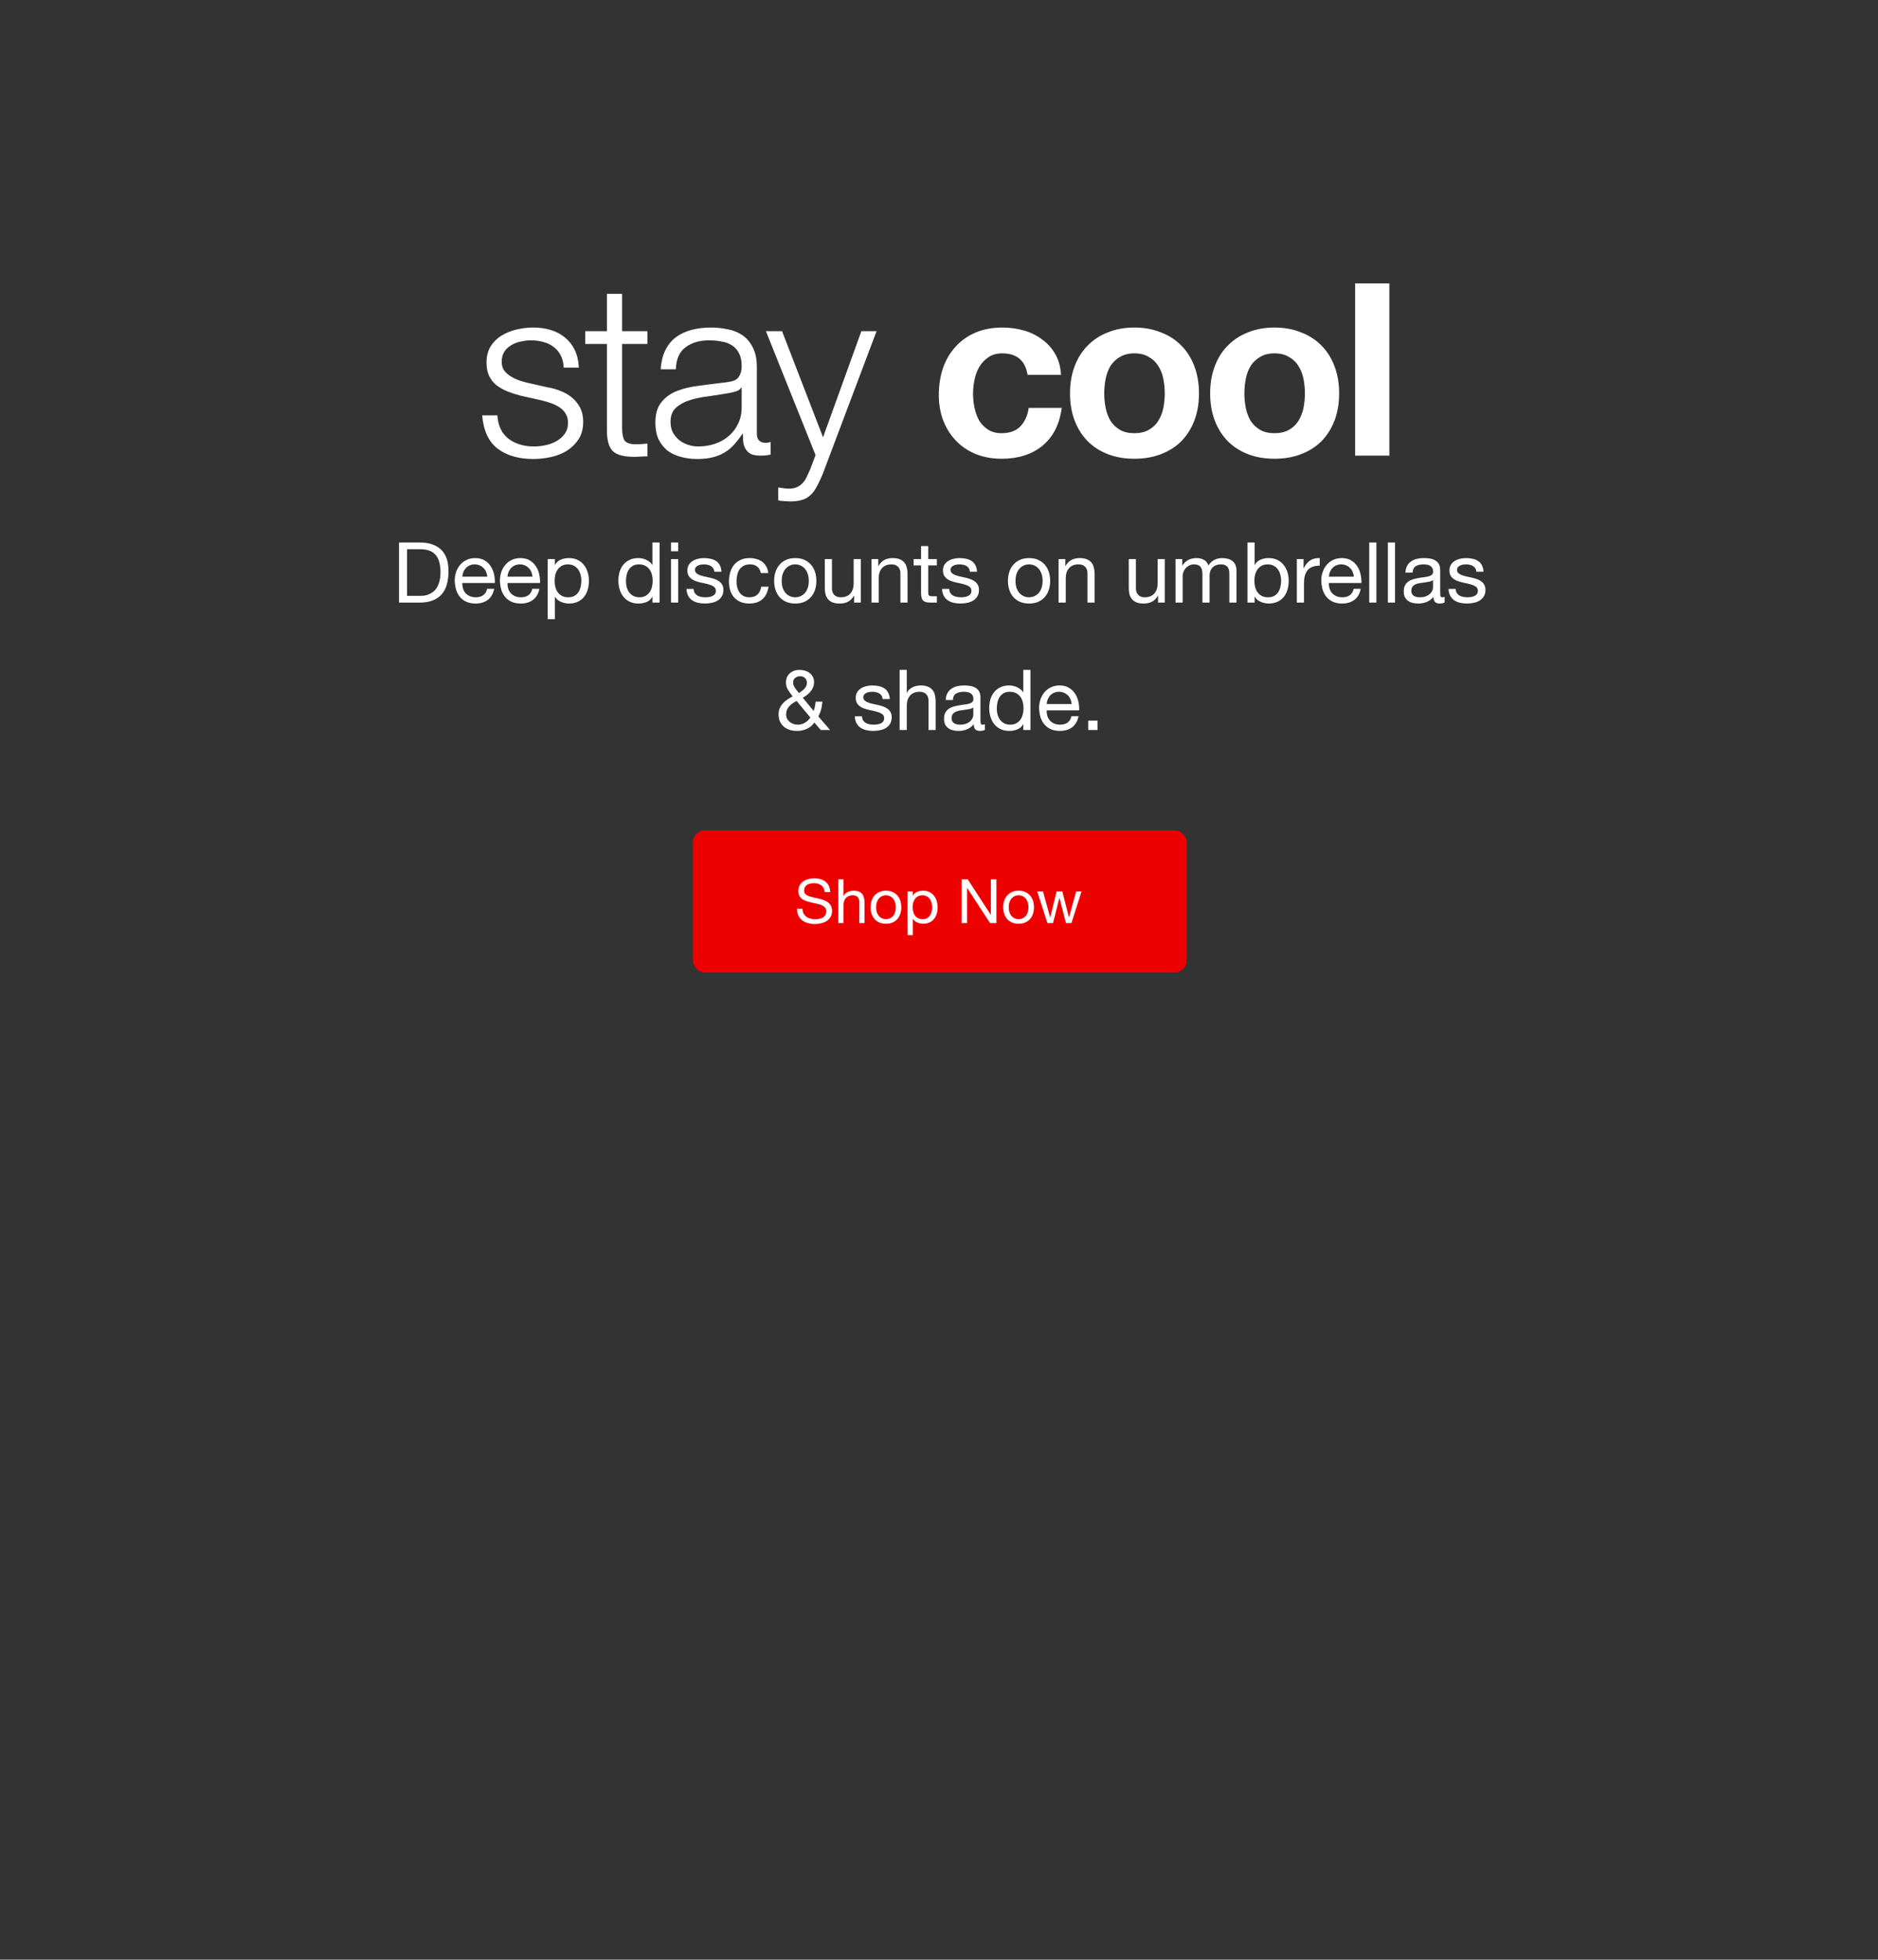 <svg width="767" height="800" viewBox="0 0 767 800" fill="none" xmlns="http://www.w3.org/2000/svg">
<rect x="0" y="0" width="767" height="800" fill="#333333" stroke="none"/>
<path d="M230.208 150.062C230.142 148.159 229.749 146.518 229.027 145.139C228.305 143.695 227.32 142.514 226.073 141.595C224.891 140.676 223.513 140.019 221.937 139.625C220.362 139.166 218.688 138.936 216.916 138.936C215.538 138.936 214.126 139.1 212.682 139.429C211.304 139.691 210.024 140.183 208.842 140.905C207.661 141.562 206.709 142.448 205.987 143.564C205.265 144.68 204.904 146.058 204.904 147.699C204.904 149.078 205.232 150.259 205.889 151.244C206.611 152.163 207.497 152.95 208.547 153.607C209.597 154.263 210.746 154.821 211.993 155.281C213.24 155.674 214.389 156.003 215.439 156.265L223.71 158.136C225.482 158.398 227.221 158.891 228.928 159.613C230.7 160.269 232.243 161.155 233.556 162.271C234.934 163.387 236.05 164.765 236.903 166.406C237.757 168.047 238.183 169.984 238.183 172.216C238.183 174.973 237.56 177.336 236.313 179.305C235.065 181.208 233.457 182.784 231.488 184.031C229.584 185.212 227.418 186.066 224.99 186.591C222.561 187.116 220.165 187.378 217.802 187.378C211.829 187.378 206.972 185.967 203.23 183.145C199.554 180.322 197.454 175.793 196.929 169.557H203.132C203.394 173.758 204.904 176.942 207.661 179.108C210.483 181.208 213.962 182.259 218.098 182.259C219.607 182.259 221.15 182.094 222.725 181.766C224.366 181.438 225.876 180.88 227.254 180.092C228.633 179.305 229.749 178.32 230.602 177.139C231.521 175.891 231.98 174.382 231.98 172.609C231.98 171.1 231.652 169.853 230.996 168.868C230.405 167.818 229.584 166.964 228.534 166.308C227.484 165.586 226.27 164.995 224.891 164.536C223.578 164.076 222.233 163.682 220.854 163.354L212.879 161.582C210.844 161.057 208.974 160.466 207.267 159.81C205.56 159.088 204.051 158.234 202.738 157.25C201.491 156.199 200.506 154.952 199.784 153.508C199.062 151.999 198.701 150.161 198.701 147.995C198.701 145.435 199.259 143.236 200.375 141.398C201.556 139.56 203.066 138.083 204.904 136.967C206.742 135.851 208.777 135.031 211.008 134.506C213.306 133.98 215.57 133.718 217.802 133.718C220.362 133.718 222.725 134.046 224.891 134.702C227.123 135.359 229.059 136.376 230.7 137.755C232.407 139.133 233.753 140.84 234.737 142.875C235.722 144.909 236.28 147.305 236.411 150.062H230.208ZM254.079 135.195H264.417V140.413H254.079V174.677C254.079 176.712 254.342 178.32 254.867 179.502C255.458 180.618 256.869 181.241 259.101 181.372C260.873 181.372 262.645 181.274 264.417 181.077V186.295C263.499 186.295 262.58 186.328 261.661 186.394C260.742 186.459 259.823 186.492 258.904 186.492C254.768 186.492 251.88 185.705 250.239 184.129C248.598 182.488 247.811 179.502 247.876 175.169V140.413H239.015V135.195H247.876V119.933H254.079V135.195ZM269.823 150.751C270.02 147.798 270.643 145.238 271.694 143.072C272.744 140.905 274.155 139.133 275.927 137.755C277.765 136.376 279.898 135.359 282.327 134.702C284.756 134.046 287.447 133.718 290.401 133.718C292.633 133.718 294.864 133.948 297.096 134.407C299.328 134.801 301.33 135.589 303.102 136.77C304.874 137.952 306.319 139.625 307.434 141.792C308.55 143.892 309.108 146.649 309.108 150.062V177.04C309.108 179.534 310.323 180.782 312.751 180.782C313.473 180.782 314.13 180.65 314.72 180.388V185.606C313.998 185.737 313.342 185.836 312.751 185.902C312.226 185.967 311.537 186 310.684 186C309.108 186 307.828 185.803 306.844 185.409C305.925 184.95 305.203 184.326 304.678 183.539C304.152 182.751 303.791 181.832 303.594 180.782C303.463 179.666 303.398 178.451 303.398 177.139H303.201C302.085 178.78 300.936 180.257 299.755 181.569C298.639 182.816 297.359 183.867 295.915 184.72C294.536 185.573 292.928 186.23 291.09 186.689C289.318 187.149 287.185 187.378 284.69 187.378C282.327 187.378 280.095 187.083 277.995 186.492C275.96 185.967 274.155 185.114 272.58 183.932C271.07 182.685 269.856 181.143 268.937 179.305C268.083 177.401 267.657 175.169 267.657 172.609C267.657 169.065 268.444 166.308 270.02 164.339C271.595 162.304 273.663 160.761 276.223 159.711C278.848 158.661 281.769 157.939 284.986 157.545C288.268 157.086 291.582 156.659 294.93 156.265C296.243 156.134 297.392 155.97 298.376 155.773C299.361 155.576 300.181 155.248 300.838 154.788C301.494 154.263 301.986 153.574 302.315 152.721C302.708 151.867 302.905 150.751 302.905 149.373C302.905 147.272 302.544 145.566 301.822 144.253C301.166 142.875 300.214 141.792 298.967 141.004C297.785 140.216 296.374 139.691 294.733 139.429C293.158 139.1 291.451 138.936 289.613 138.936C285.675 138.936 282.458 139.888 279.964 141.792C277.47 143.629 276.157 146.616 276.026 150.751H269.823ZM302.905 158.234H302.708C302.315 158.956 301.56 159.481 300.444 159.81C299.328 160.138 298.343 160.368 297.49 160.499C294.864 160.958 292.14 161.385 289.318 161.779C286.561 162.107 284.034 162.632 281.736 163.354C279.439 164.076 277.535 165.127 276.026 166.505C274.582 167.818 273.86 169.721 273.86 172.216C273.86 173.791 274.155 175.202 274.746 176.449C275.402 177.631 276.255 178.681 277.306 179.6C278.356 180.453 279.57 181.11 280.949 181.569C282.327 182.029 283.738 182.259 285.182 182.259C287.546 182.259 289.81 181.898 291.976 181.175C294.142 180.453 296.013 179.403 297.588 178.025C299.229 176.646 300.509 174.973 301.428 173.003C302.413 171.034 302.905 168.802 302.905 166.308V158.234ZM312.806 135.195H319.403L336.141 178.517L351.796 135.195H357.999L335.944 193.68C335.025 195.846 334.172 197.618 333.384 198.997C332.596 200.441 331.71 201.557 330.726 202.344C329.807 203.198 328.691 203.788 327.378 204.117C326.131 204.51 324.523 204.707 322.553 204.707C321.306 204.642 320.322 204.576 319.6 204.51C318.943 204.51 318.352 204.412 317.827 204.215V198.997C318.549 199.128 319.239 199.226 319.895 199.292C320.617 199.423 321.339 199.489 322.061 199.489C323.44 199.489 324.555 199.292 325.409 198.898C326.328 198.504 327.115 197.946 327.772 197.224C328.428 196.568 328.986 195.748 329.446 194.763C329.905 193.778 330.397 192.695 330.922 191.514L333.089 185.803L312.806 135.195ZM419.656 153.016C418.737 147.174 415.29 144.253 409.317 144.253C407.085 144.253 405.215 144.778 403.705 145.828C402.195 146.813 400.948 148.126 399.964 149.767C399.045 151.342 398.388 153.114 397.994 155.084C397.601 156.987 397.404 158.891 397.404 160.794C397.404 162.632 397.601 164.503 397.994 166.406C398.388 168.31 399.012 170.05 399.865 171.625C400.784 173.135 401.998 174.382 403.508 175.366C405.018 176.351 406.856 176.843 409.022 176.843C412.37 176.843 414.929 175.924 416.702 174.086C418.54 172.183 419.688 169.656 420.148 166.505H433.637C432.718 173.266 430.092 178.419 425.76 181.963C421.428 185.508 415.881 187.28 409.12 187.28C405.313 187.28 401.801 186.656 398.585 185.409C395.434 184.096 392.743 182.291 390.511 179.994C388.28 177.697 386.54 174.973 385.293 171.822C384.046 168.605 383.422 165.094 383.422 161.287C383.422 157.348 383.98 153.705 385.096 150.358C386.278 146.944 387.984 144.023 390.216 141.595C392.448 139.1 395.172 137.164 398.388 135.785C401.605 134.407 405.28 133.718 409.416 133.718C412.435 133.718 415.323 134.112 418.08 134.899C420.903 135.687 423.397 136.901 425.563 138.542C427.795 140.118 429.6 142.12 430.978 144.548C432.357 146.911 433.145 149.734 433.341 153.016H419.656ZM450.987 160.597C450.987 162.632 451.184 164.634 451.578 166.603C451.972 168.507 452.628 170.246 453.547 171.822C454.532 173.332 455.812 174.546 457.387 175.465C458.963 176.384 460.932 176.843 463.295 176.843C465.658 176.843 467.627 176.384 469.202 175.465C470.843 174.546 472.123 173.332 473.042 171.822C474.027 170.246 474.716 168.507 475.11 166.603C475.504 164.634 475.701 162.632 475.701 160.597C475.701 158.563 475.504 156.561 475.11 154.591C474.716 152.622 474.027 150.883 473.042 149.373C472.123 147.863 470.843 146.649 469.202 145.73C467.627 144.745 465.658 144.253 463.295 144.253C460.932 144.253 458.963 144.745 457.387 145.73C455.812 146.649 454.532 147.863 453.547 149.373C452.628 150.883 451.972 152.622 451.578 154.591C451.184 156.561 450.987 158.563 450.987 160.597ZM437.006 160.597C437.006 156.528 437.63 152.852 438.877 149.57C440.124 146.222 441.896 143.4 444.194 141.102C446.491 138.739 449.248 136.934 452.464 135.687C455.681 134.374 459.291 133.718 463.295 133.718C467.299 133.718 470.909 134.374 474.125 135.687C477.407 136.934 480.197 138.739 482.494 141.102C484.792 143.4 486.564 146.222 487.811 149.57C489.058 152.852 489.682 156.528 489.682 160.597C489.682 164.667 489.058 168.343 487.811 171.625C486.564 174.907 484.792 177.729 482.494 180.092C480.197 182.39 477.407 184.162 474.125 185.409C470.909 186.656 467.299 187.28 463.295 187.28C459.291 187.28 455.681 186.656 452.464 185.409C449.248 184.162 446.491 182.39 444.194 180.092C441.896 177.729 440.124 174.907 438.877 171.625C437.63 168.343 437.006 164.667 437.006 160.597ZM508.225 160.597C508.225 162.632 508.422 164.634 508.816 166.603C509.209 168.507 509.866 170.246 510.785 171.822C511.769 173.332 513.049 174.546 514.625 175.465C516.2 176.384 518.169 176.843 520.532 176.843C522.895 176.843 524.864 176.384 526.44 175.465C528.081 174.546 529.361 173.332 530.28 171.822C531.264 170.246 531.954 168.507 532.347 166.603C532.741 164.634 532.938 162.632 532.938 160.597C532.938 158.563 532.741 156.561 532.347 154.591C531.954 152.622 531.264 150.883 530.28 149.373C529.361 147.863 528.081 146.649 526.44 145.73C524.864 144.745 522.895 144.253 520.532 144.253C518.169 144.253 516.2 144.745 514.625 145.73C513.049 146.649 511.769 147.863 510.785 149.373C509.866 150.883 509.209 152.622 508.816 154.591C508.422 156.561 508.225 158.563 508.225 160.597ZM494.243 160.597C494.243 156.528 494.867 152.852 496.114 149.57C497.361 146.222 499.134 143.4 501.431 141.102C503.728 138.739 506.485 136.934 509.702 135.687C512.918 134.374 516.528 133.718 520.532 133.718C524.536 133.718 528.146 134.374 531.363 135.687C534.645 136.934 537.434 138.739 539.732 141.102C542.029 143.4 543.802 146.222 545.049 149.57C546.296 152.852 546.919 156.528 546.919 160.597C546.919 164.667 546.296 168.343 545.049 171.625C543.802 174.907 542.029 177.729 539.732 180.092C537.434 182.39 534.645 184.162 531.363 185.409C528.146 186.656 524.536 187.28 520.532 187.28C516.528 187.28 512.918 186.656 509.702 185.409C506.485 184.162 503.728 182.39 501.431 180.092C499.134 177.729 497.361 174.907 496.114 171.625C494.867 168.343 494.243 164.667 494.243 160.597ZM553.45 115.7H567.431V186H553.45V115.7Z" fill="white"/>
<path d="M166.234 243.251H171.662C172.029 243.251 172.487 243.228 173.037 243.183C173.586 243.114 174.171 242.977 174.789 242.77C175.407 242.541 176.014 242.221 176.61 241.808C177.228 241.396 177.778 240.835 178.259 240.125C178.74 239.415 179.13 238.533 179.427 237.479C179.748 236.403 179.908 235.109 179.908 233.597C179.908 232.131 179.759 230.825 179.462 229.68C179.187 228.512 178.717 227.527 178.053 226.725C177.412 225.901 176.576 225.282 175.545 224.87C174.514 224.435 173.243 224.217 171.731 224.217H166.234V243.251ZM162.97 221.469H171.388C175.167 221.469 178.076 222.431 180.114 224.355C182.153 226.279 183.172 229.211 183.172 233.15C183.172 235.212 182.943 237.044 182.485 238.647C182.027 240.228 181.317 241.568 180.355 242.667C179.393 243.744 178.168 244.568 176.679 245.141C175.19 245.714 173.426 246 171.388 246H162.97V221.469ZM199.015 235.418C198.969 234.731 198.808 234.078 198.534 233.459C198.282 232.841 197.927 232.314 197.468 231.879C197.033 231.421 196.506 231.066 195.888 230.814C195.293 230.539 194.628 230.402 193.895 230.402C193.139 230.402 192.452 230.539 191.834 230.814C191.238 231.066 190.723 231.421 190.288 231.879C189.853 232.337 189.509 232.875 189.257 233.494C189.005 234.089 188.856 234.731 188.81 235.418H199.015ZM201.832 240.365C201.443 242.358 200.584 243.858 199.255 244.866C197.927 245.874 196.255 246.378 194.239 246.378C192.819 246.378 191.582 246.149 190.528 245.691C189.498 245.233 188.627 244.591 187.917 243.767C187.207 242.942 186.669 241.957 186.302 240.812C185.959 239.667 185.764 238.418 185.718 237.067C185.718 235.716 185.924 234.479 186.337 233.356C186.749 232.234 187.322 231.261 188.055 230.436C188.81 229.611 189.692 228.97 190.7 228.512C191.731 228.054 192.853 227.825 194.067 227.825C195.648 227.825 196.953 228.157 197.984 228.821C199.037 229.463 199.874 230.287 200.492 231.295C201.133 232.303 201.568 233.402 201.798 234.593C202.049 235.784 202.153 236.918 202.107 237.995H188.81C188.787 238.773 188.879 239.518 189.085 240.228C189.291 240.915 189.624 241.534 190.082 242.083C190.54 242.61 191.124 243.034 191.834 243.354C192.544 243.675 193.38 243.835 194.342 243.835C195.579 243.835 196.587 243.549 197.365 242.977C198.167 242.404 198.694 241.534 198.946 240.365H201.832ZM217.468 235.418C217.423 234.731 217.262 234.078 216.987 233.459C216.735 232.841 216.38 232.314 215.922 231.879C215.487 231.421 214.96 231.066 214.342 230.814C213.746 230.539 213.082 230.402 212.349 230.402C211.593 230.402 210.906 230.539 210.288 230.814C209.692 231.066 209.177 231.421 208.742 231.879C208.306 232.337 207.963 232.875 207.711 233.494C207.459 234.089 207.31 234.731 207.264 235.418H217.468ZM220.286 240.365C219.896 242.358 219.037 243.858 217.709 244.866C216.38 245.874 214.708 246.378 212.693 246.378C211.273 246.378 210.036 246.149 208.982 245.691C207.951 245.233 207.081 244.591 206.371 243.767C205.661 242.942 205.123 241.957 204.756 240.812C204.412 239.667 204.218 238.418 204.172 237.067C204.172 235.716 204.378 234.479 204.79 233.356C205.203 232.234 205.775 231.261 206.508 230.436C207.264 229.611 208.146 228.97 209.154 228.512C210.185 228.054 211.307 227.825 212.521 227.825C214.101 227.825 215.407 228.157 216.438 228.821C217.491 229.463 218.327 230.287 218.946 231.295C219.587 232.303 220.022 233.402 220.251 234.593C220.503 235.784 220.606 236.918 220.561 237.995H207.264C207.241 238.773 207.333 239.518 207.539 240.228C207.745 240.915 208.077 241.534 208.535 242.083C208.993 242.61 209.578 243.034 210.288 243.354C210.998 243.675 211.834 243.835 212.796 243.835C214.033 243.835 215.04 243.549 215.819 242.977C216.621 242.404 217.148 241.534 217.4 240.365H220.286ZM223.691 228.237H226.611V230.642H226.68C227.161 229.657 227.917 228.947 228.947 228.512C229.978 228.054 231.112 227.825 232.349 227.825C233.723 227.825 234.914 228.077 235.922 228.581C236.953 229.085 237.8 229.772 238.465 230.642C239.152 231.49 239.667 232.475 240.011 233.597C240.354 234.719 240.526 235.91 240.526 237.17C240.526 238.43 240.354 239.621 240.011 240.743C239.69 241.866 239.186 242.851 238.499 243.698C237.835 244.523 236.987 245.175 235.956 245.656C234.949 246.137 233.769 246.378 232.418 246.378C231.982 246.378 231.49 246.332 230.94 246.241C230.413 246.149 229.887 246 229.36 245.794C228.833 245.588 228.329 245.313 227.848 244.969C227.39 244.603 227.001 244.156 226.68 243.629H226.611V252.768H223.691V228.237ZM237.434 236.964C237.434 236.139 237.319 235.338 237.09 234.559C236.884 233.757 236.552 233.047 236.094 232.429C235.659 231.81 235.086 231.318 234.376 230.951C233.689 230.585 232.876 230.402 231.937 230.402C230.952 230.402 230.116 230.596 229.429 230.986C228.741 231.375 228.18 231.891 227.745 232.532C227.31 233.15 226.989 233.86 226.783 234.662C226.6 235.464 226.508 236.277 226.508 237.101C226.508 237.972 226.611 238.819 226.817 239.644C227.023 240.446 227.344 241.156 227.779 241.774C228.237 242.392 228.822 242.896 229.532 243.286C230.242 243.652 231.101 243.835 232.108 243.835C233.116 243.835 233.952 243.641 234.616 243.251C235.304 242.862 235.853 242.347 236.266 241.705C236.678 241.064 236.976 240.331 237.159 239.506C237.342 238.682 237.434 237.834 237.434 236.964ZM255.647 237.273C255.647 238.098 255.75 238.911 255.956 239.713C256.185 240.491 256.517 241.19 256.952 241.808C257.41 242.427 257.983 242.919 258.67 243.286C259.38 243.652 260.205 243.835 261.144 243.835C262.129 243.835 262.965 243.641 263.652 243.251C264.339 242.862 264.9 242.358 265.335 241.74C265.771 241.098 266.08 240.377 266.263 239.575C266.469 238.773 266.572 237.96 266.572 237.136C266.572 236.265 266.469 235.429 266.263 234.628C266.057 233.803 265.725 233.082 265.267 232.463C264.831 231.845 264.259 231.352 263.549 230.986C262.839 230.596 261.98 230.402 260.972 230.402C259.987 230.402 259.151 230.596 258.464 230.986C257.777 231.375 257.227 231.891 256.815 232.532C256.402 233.173 256.105 233.906 255.921 234.731C255.738 235.555 255.647 236.403 255.647 237.273ZM269.39 246H266.469V243.595H266.4C265.919 244.58 265.164 245.29 264.133 245.725C263.102 246.16 261.968 246.378 260.731 246.378C259.357 246.378 258.155 246.126 257.124 245.622C256.116 245.118 255.269 244.442 254.581 243.595C253.917 242.747 253.413 241.763 253.07 240.64C252.726 239.518 252.554 238.327 252.554 237.067C252.554 235.807 252.715 234.616 253.035 233.494C253.379 232.372 253.883 231.398 254.547 230.573C255.234 229.726 256.082 229.062 257.09 228.581C258.12 228.077 259.311 227.825 260.663 227.825C261.121 227.825 261.613 227.871 262.14 227.962C262.667 228.054 263.194 228.214 263.721 228.443C264.247 228.649 264.74 228.936 265.198 229.302C265.679 229.646 266.08 230.081 266.4 230.608H266.469V221.469H269.39V246ZM276.975 225.042H274.054V221.469H276.975V225.042ZM274.054 228.237H276.975V246H274.054V228.237ZM283.286 240.4C283.308 241.041 283.457 241.591 283.732 242.049C284.007 242.484 284.362 242.839 284.797 243.114C285.255 243.366 285.759 243.549 286.309 243.664C286.882 243.778 287.466 243.835 288.061 243.835C288.519 243.835 289 243.801 289.504 243.732C290.008 243.664 290.466 243.538 290.879 243.354C291.314 243.171 291.669 242.908 291.944 242.564C292.219 242.198 292.356 241.74 292.356 241.19C292.356 240.434 292.07 239.861 291.497 239.472C290.924 239.083 290.203 238.773 289.332 238.544C288.485 238.292 287.557 238.075 286.55 237.892C285.542 237.685 284.603 237.411 283.732 237.067C282.885 236.701 282.175 236.197 281.602 235.555C281.029 234.914 280.743 234.021 280.743 232.875C280.743 231.982 280.938 231.215 281.327 230.573C281.739 229.932 282.255 229.417 282.873 229.027C283.515 228.615 284.225 228.317 285.003 228.134C285.805 227.928 286.595 227.825 287.374 227.825C288.382 227.825 289.31 227.916 290.157 228.1C291.005 228.26 291.749 228.558 292.39 228.993C293.055 229.405 293.581 229.978 293.971 230.711C294.36 231.421 294.589 232.314 294.658 233.391H291.738C291.692 232.818 291.543 232.349 291.291 231.982C291.039 231.593 290.718 231.284 290.329 231.054C289.939 230.825 289.504 230.665 289.023 230.573C288.565 230.459 288.096 230.402 287.615 230.402C287.179 230.402 286.733 230.436 286.275 230.505C285.839 230.573 285.439 230.699 285.072 230.883C284.706 231.043 284.408 231.272 284.179 231.57C283.95 231.845 283.835 232.211 283.835 232.669C283.835 233.173 284.007 233.597 284.351 233.941C284.717 234.261 285.175 234.536 285.725 234.765C286.275 234.971 286.893 235.154 287.58 235.315C288.267 235.452 288.955 235.601 289.642 235.761C290.375 235.922 291.085 236.116 291.772 236.346C292.482 236.575 293.1 236.884 293.627 237.273C294.177 237.64 294.612 238.109 294.933 238.682C295.276 239.254 295.448 239.965 295.448 240.812C295.448 241.889 295.219 242.782 294.761 243.492C294.326 244.202 293.742 244.775 293.009 245.21C292.299 245.645 291.486 245.943 290.569 246.103C289.676 246.286 288.783 246.378 287.889 246.378C286.905 246.378 285.965 246.275 285.072 246.069C284.179 245.863 283.389 245.53 282.701 245.072C282.014 244.591 281.465 243.973 281.052 243.217C280.64 242.438 280.411 241.499 280.365 240.4H283.286ZM310.737 233.941C310.508 232.818 310.027 231.948 309.294 231.329C308.561 230.711 307.576 230.402 306.339 230.402C305.286 230.402 304.404 230.596 303.694 230.986C302.984 231.375 302.411 231.891 301.976 232.532C301.564 233.173 301.266 233.918 301.083 234.765C300.9 235.59 300.808 236.449 300.808 237.342C300.808 238.166 300.9 238.968 301.083 239.747C301.289 240.526 301.598 241.224 302.01 241.843C302.423 242.438 302.961 242.919 303.625 243.286C304.289 243.652 305.08 243.835 305.996 243.835C307.439 243.835 308.561 243.458 309.363 242.702C310.188 241.946 310.691 240.881 310.875 239.506H313.864C313.543 241.705 312.719 243.4 311.39 244.591C310.084 245.782 308.298 246.378 306.03 246.378C304.679 246.378 303.476 246.16 302.423 245.725C301.392 245.29 300.522 244.672 299.812 243.87C299.124 243.068 298.598 242.118 298.231 241.018C297.888 239.896 297.716 238.67 297.716 237.342C297.716 236.013 297.888 234.777 298.231 233.631C298.575 232.463 299.09 231.455 299.777 230.608C300.487 229.737 301.369 229.062 302.423 228.581C303.476 228.077 304.702 227.825 306.099 227.825C307.107 227.825 308.046 227.951 308.916 228.203C309.81 228.432 310.588 228.798 311.253 229.302C311.94 229.806 312.501 230.447 312.936 231.226C313.371 231.982 313.646 232.887 313.761 233.941H310.737ZM319.262 237.136C319.262 238.212 319.399 239.174 319.674 240.022C319.972 240.846 320.373 241.545 320.876 242.118C321.38 242.667 321.964 243.091 322.629 243.389C323.316 243.687 324.037 243.835 324.793 243.835C325.549 243.835 326.259 243.687 326.923 243.389C327.611 243.091 328.206 242.667 328.71 242.118C329.214 241.545 329.603 240.846 329.878 240.022C330.176 239.174 330.325 238.212 330.325 237.136C330.325 236.059 330.176 235.109 329.878 234.284C329.603 233.437 329.214 232.727 328.71 232.154C328.206 231.581 327.611 231.146 326.923 230.848C326.259 230.551 325.549 230.402 324.793 230.402C324.037 230.402 323.316 230.551 322.629 230.848C321.964 231.146 321.38 231.581 320.876 232.154C320.373 232.727 319.972 233.437 319.674 234.284C319.399 235.109 319.262 236.059 319.262 237.136ZM316.169 237.136C316.169 235.83 316.353 234.616 316.719 233.494C317.086 232.349 317.635 231.364 318.368 230.539C319.101 229.692 320.006 229.027 321.083 228.546C322.159 228.065 323.396 227.825 324.793 227.825C326.213 227.825 327.45 228.065 328.504 228.546C329.58 229.027 330.485 229.692 331.218 230.539C331.951 231.364 332.501 232.349 332.867 233.494C333.234 234.616 333.417 235.83 333.417 237.136C333.417 238.441 333.234 239.655 332.867 240.778C332.501 241.9 331.951 242.885 331.218 243.732C330.485 244.557 329.58 245.21 328.504 245.691C327.45 246.149 326.213 246.378 324.793 246.378C323.396 246.378 322.159 246.149 321.083 245.691C320.006 245.21 319.101 244.557 318.368 243.732C317.635 242.885 317.086 241.9 316.719 240.778C316.353 239.655 316.169 238.441 316.169 237.136ZM351.565 246H348.817V243.183H348.748C348.13 244.282 347.339 245.095 346.377 245.622C345.415 246.126 344.281 246.378 342.976 246.378C341.808 246.378 340.834 246.229 340.055 245.931C339.277 245.611 338.647 245.164 338.166 244.591C337.685 244.019 337.341 243.343 337.135 242.564C336.952 241.763 336.86 240.881 336.86 239.919V228.237H339.781V240.262C339.781 241.362 340.101 242.232 340.743 242.873C341.384 243.515 342.266 243.835 343.388 243.835C344.281 243.835 345.049 243.698 345.69 243.423C346.354 243.148 346.904 242.759 347.339 242.255C347.774 241.751 348.095 241.167 348.301 240.503C348.53 239.816 348.645 239.071 348.645 238.27V228.237H351.565V246ZM355.951 228.237H358.7V231.054H358.769C359.983 228.901 361.907 227.825 364.541 227.825C365.709 227.825 366.682 227.985 367.461 228.306C368.24 228.627 368.87 229.073 369.351 229.646C369.832 230.218 370.164 230.906 370.347 231.707C370.553 232.486 370.657 233.356 370.657 234.318V246H367.736V233.975C367.736 232.875 367.415 232.005 366.774 231.364C366.133 230.722 365.251 230.402 364.129 230.402C363.235 230.402 362.457 230.539 361.792 230.814C361.151 231.089 360.613 231.478 360.177 231.982C359.742 232.486 359.41 233.082 359.181 233.769C358.975 234.433 358.872 235.166 358.872 235.968V246H355.951V228.237ZM379.097 228.237H382.636V230.814H379.097V241.843C379.097 242.186 379.12 242.461 379.166 242.667C379.234 242.873 379.349 243.034 379.509 243.148C379.67 243.263 379.887 243.343 380.162 243.389C380.46 243.412 380.838 243.423 381.296 243.423H382.636V246H380.403C379.647 246 378.994 245.954 378.444 245.863C377.917 245.748 377.482 245.553 377.139 245.278C376.818 245.004 376.577 244.614 376.417 244.11C376.257 243.606 376.177 242.942 376.177 242.118V230.814H373.153V228.237H376.177V222.912H379.097V228.237ZM387.667 240.4C387.69 241.041 387.839 241.591 388.113 242.049C388.388 242.484 388.743 242.839 389.178 243.114C389.637 243.366 390.14 243.549 390.69 243.664C391.263 243.778 391.847 243.835 392.442 243.835C392.901 243.835 393.382 243.801 393.885 243.732C394.389 243.664 394.847 243.538 395.26 243.354C395.695 243.171 396.05 242.908 396.325 242.564C396.6 242.198 396.737 241.74 396.737 241.19C396.737 240.434 396.451 239.861 395.878 239.472C395.306 239.083 394.584 238.773 393.714 238.544C392.866 238.292 391.939 238.075 390.931 237.892C389.923 237.685 388.984 237.411 388.113 237.067C387.266 236.701 386.556 236.197 385.983 235.555C385.411 234.914 385.124 234.021 385.124 232.875C385.124 231.982 385.319 231.215 385.708 230.573C386.121 229.932 386.636 229.417 387.254 229.027C387.896 228.615 388.606 228.317 389.385 228.134C390.186 227.928 390.976 227.825 391.755 227.825C392.763 227.825 393.691 227.916 394.538 228.1C395.386 228.26 396.13 228.558 396.771 228.993C397.436 229.405 397.963 229.978 398.352 230.711C398.741 231.421 398.97 232.314 399.039 233.391H396.119C396.073 232.818 395.924 232.349 395.672 231.982C395.42 231.593 395.099 231.284 394.71 231.054C394.321 230.825 393.885 230.665 393.404 230.573C392.946 230.459 392.477 230.402 391.996 230.402C391.561 230.402 391.114 230.436 390.656 230.505C390.221 230.573 389.82 230.699 389.453 230.883C389.087 231.043 388.789 231.272 388.56 231.57C388.331 231.845 388.216 232.211 388.216 232.669C388.216 233.173 388.388 233.597 388.732 233.941C389.098 234.261 389.556 234.536 390.106 234.765C390.656 234.971 391.274 235.154 391.961 235.315C392.649 235.452 393.336 235.601 394.023 235.761C394.756 235.922 395.466 236.116 396.153 236.346C396.863 236.575 397.482 236.884 398.008 237.273C398.558 237.64 398.993 238.109 399.314 238.682C399.658 239.254 399.829 239.965 399.829 240.812C399.829 241.889 399.6 242.782 399.142 243.492C398.707 244.202 398.123 244.775 397.39 245.21C396.68 245.645 395.867 245.943 394.951 246.103C394.057 246.286 393.164 246.378 392.271 246.378C391.286 246.378 390.347 246.275 389.453 246.069C388.56 245.863 387.77 245.53 387.083 245.072C386.395 244.591 385.846 243.973 385.433 243.217C385.021 242.438 384.792 241.499 384.746 240.4H387.667ZM414.751 237.136C414.751 238.212 414.889 239.174 415.164 240.022C415.462 240.846 415.862 241.545 416.366 242.118C416.87 242.667 417.454 243.091 418.119 243.389C418.806 243.687 419.527 243.835 420.283 243.835C421.039 243.835 421.749 243.687 422.413 243.389C423.1 243.091 423.696 242.667 424.2 242.118C424.704 241.545 425.093 240.846 425.368 240.022C425.666 239.174 425.815 238.212 425.815 237.136C425.815 236.059 425.666 235.109 425.368 234.284C425.093 233.437 424.704 232.727 424.2 232.154C423.696 231.581 423.1 231.146 422.413 230.848C421.749 230.551 421.039 230.402 420.283 230.402C419.527 230.402 418.806 230.551 418.119 230.848C417.454 231.146 416.87 231.581 416.366 232.154C415.862 232.727 415.462 233.437 415.164 234.284C414.889 235.109 414.751 236.059 414.751 237.136ZM411.659 237.136C411.659 235.83 411.843 234.616 412.209 233.494C412.575 232.349 413.125 231.364 413.858 230.539C414.591 229.692 415.496 229.027 416.572 228.546C417.649 228.065 418.886 227.825 420.283 227.825C421.703 227.825 422.94 228.065 423.994 228.546C425.07 229.027 425.975 229.692 426.708 230.539C427.441 231.364 427.991 232.349 428.357 233.494C428.724 234.616 428.907 235.83 428.907 237.136C428.907 238.441 428.724 239.655 428.357 240.778C427.991 241.9 427.441 242.885 426.708 243.732C425.975 244.557 425.07 245.21 423.994 245.691C422.94 246.149 421.703 246.378 420.283 246.378C418.886 246.378 417.649 246.149 416.572 245.691C415.496 245.21 414.591 244.557 413.858 243.732C413.125 242.885 412.575 241.9 412.209 240.778C411.843 239.655 411.659 238.441 411.659 237.136ZM432.35 228.237H435.099V231.054H435.167C436.381 228.901 438.305 227.825 440.939 227.825C442.108 227.825 443.081 227.985 443.86 228.306C444.639 228.627 445.268 229.073 445.749 229.646C446.23 230.218 446.563 230.906 446.746 231.707C446.952 232.486 447.055 233.356 447.055 234.318V246H444.135V233.975C444.135 232.875 443.814 232.005 443.173 231.364C442.531 230.722 441.649 230.402 440.527 230.402C439.634 230.402 438.855 230.539 438.191 230.814C437.549 231.089 437.011 231.478 436.576 231.982C436.141 232.486 435.809 233.082 435.58 233.769C435.373 234.433 435.27 235.166 435.27 235.968V246H432.35V228.237ZM475.709 246H472.96V243.183H472.891C472.273 244.282 471.483 245.095 470.521 245.622C469.559 246.126 468.425 246.378 467.119 246.378C465.951 246.378 464.978 246.229 464.199 245.931C463.42 245.611 462.79 245.164 462.309 244.591C461.828 244.019 461.485 243.343 461.279 242.564C461.095 241.763 461.004 240.881 461.004 239.919V228.237H463.924V240.262C463.924 241.362 464.245 242.232 464.886 242.873C465.527 243.515 466.409 243.835 467.532 243.835C468.425 243.835 469.192 243.698 469.834 243.423C470.498 243.148 471.048 242.759 471.483 242.255C471.918 241.751 472.239 241.167 472.445 240.503C472.674 239.816 472.788 239.071 472.788 238.27V228.237H475.709V246ZM480.095 228.237H482.844V230.848H482.912C484.241 228.833 486.153 227.825 488.65 227.825C489.749 227.825 490.746 228.054 491.639 228.512C492.532 228.97 493.162 229.749 493.529 230.848C494.124 229.886 494.903 229.142 495.865 228.615C496.85 228.088 497.927 227.825 499.095 227.825C499.988 227.825 500.79 227.928 501.5 228.134C502.233 228.317 502.851 228.615 503.355 229.027C503.882 229.44 504.283 229.978 504.558 230.642C504.855 231.284 505.004 232.062 505.004 232.978V246H502.084V234.353C502.084 233.803 502.038 233.288 501.946 232.807C501.855 232.326 501.683 231.913 501.431 231.57C501.179 231.203 500.824 230.917 500.366 230.711C499.931 230.505 499.358 230.402 498.648 230.402C497.205 230.402 496.071 230.814 495.247 231.639C494.422 232.463 494.01 233.563 494.01 234.937V246H491.089V234.353C491.089 233.78 491.032 233.253 490.918 232.772C490.826 232.291 490.654 231.879 490.402 231.535C490.15 231.169 489.807 230.894 489.371 230.711C488.959 230.505 488.421 230.402 487.757 230.402C486.909 230.402 486.176 230.573 485.558 230.917C484.962 231.261 484.47 231.673 484.08 232.154C483.714 232.635 483.439 233.139 483.256 233.666C483.095 234.17 483.015 234.593 483.015 234.937V246H480.095V228.237ZM509.489 221.469H512.41V230.642H512.478C512.959 229.657 513.715 228.947 514.746 228.512C515.777 228.054 516.91 227.825 518.147 227.825C519.522 227.825 520.713 228.077 521.72 228.581C522.751 229.085 523.599 229.772 524.263 230.642C524.95 231.49 525.465 232.475 525.809 233.597C526.153 234.719 526.324 235.91 526.324 237.17C526.324 238.43 526.153 239.621 525.809 240.743C525.488 241.866 524.984 242.851 524.297 243.698C523.633 244.523 522.786 245.175 521.755 245.656C520.747 246.137 519.567 246.378 518.216 246.378C517.781 246.378 517.288 246.332 516.739 246.241C516.212 246.149 515.685 246 515.158 245.794C514.631 245.588 514.127 245.313 513.646 244.969C513.188 244.603 512.799 244.156 512.478 243.629H512.41V246H509.489V221.469ZM523.232 236.964C523.232 236.139 523.118 235.338 522.889 234.559C522.682 233.757 522.35 233.047 521.892 232.429C521.457 231.81 520.884 231.318 520.174 230.951C519.487 230.585 518.674 230.402 517.735 230.402C516.75 230.402 515.914 230.596 515.227 230.986C514.54 231.375 513.979 231.891 513.543 232.532C513.108 233.15 512.787 233.86 512.581 234.662C512.398 235.464 512.306 236.277 512.306 237.101C512.306 237.972 512.41 238.819 512.616 239.644C512.822 240.446 513.143 241.156 513.578 241.774C514.036 242.392 514.62 242.896 515.33 243.286C516.04 243.652 516.899 243.835 517.907 243.835C518.915 243.835 519.751 243.641 520.415 243.251C521.102 242.862 521.652 242.347 522.064 241.705C522.476 241.064 522.774 240.331 522.957 239.506C523.141 238.682 523.232 237.834 523.232 236.964ZM529.649 228.237H532.398V231.982H532.467C533.177 230.539 534.047 229.474 535.078 228.787C536.108 228.1 537.414 227.779 538.994 227.825V230.917C537.826 230.917 536.83 231.077 536.005 231.398C535.181 231.719 534.517 232.188 534.013 232.807C533.509 233.425 533.142 234.181 532.913 235.074C532.684 235.945 532.57 236.953 532.57 238.098V246H529.649V228.237ZM552.924 235.418C552.878 234.731 552.718 234.078 552.443 233.459C552.191 232.841 551.836 232.314 551.378 231.879C550.943 231.421 550.416 231.066 549.798 230.814C549.202 230.539 548.538 230.402 547.805 230.402C547.049 230.402 546.362 230.539 545.743 230.814C545.148 231.066 544.632 231.421 544.197 231.879C543.762 232.337 543.418 232.875 543.167 233.494C542.915 234.089 542.766 234.731 542.72 235.418H552.924ZM555.741 240.365C555.352 242.358 554.493 243.858 553.165 244.866C551.836 245.874 550.164 246.378 548.148 246.378C546.728 246.378 545.491 246.149 544.438 245.691C543.407 245.233 542.537 244.591 541.827 243.767C541.117 242.942 540.578 241.957 540.212 240.812C539.868 239.667 539.674 238.418 539.628 237.067C539.628 235.716 539.834 234.479 540.246 233.356C540.658 232.234 541.231 231.261 541.964 230.436C542.72 229.611 543.602 228.97 544.61 228.512C545.64 228.054 546.763 227.825 547.977 227.825C549.557 227.825 550.863 228.157 551.893 228.821C552.947 229.463 553.783 230.287 554.401 231.295C555.043 232.303 555.478 233.402 555.707 234.593C555.959 235.784 556.062 236.918 556.016 237.995H542.72C542.697 238.773 542.789 239.518 542.995 240.228C543.201 240.915 543.533 241.534 543.991 242.083C544.449 242.61 545.033 243.034 545.743 243.354C546.453 243.675 547.289 243.835 548.251 243.835C549.488 243.835 550.496 243.549 551.275 242.977C552.077 242.404 552.603 241.534 552.855 240.365H555.741ZM559.215 221.469H562.136V246H559.215V221.469ZM566.832 221.469H569.752V246H566.832V221.469ZM590.012 245.931C589.508 246.229 588.809 246.378 587.916 246.378C587.16 246.378 586.553 246.172 586.095 245.759C585.66 245.324 585.442 244.626 585.442 243.664C584.641 244.626 583.702 245.324 582.625 245.759C581.571 246.172 580.426 246.378 579.189 246.378C578.388 246.378 577.62 246.286 576.887 246.103C576.177 245.92 575.559 245.634 575.032 245.244C574.505 244.855 574.082 244.351 573.761 243.732C573.463 243.091 573.314 242.324 573.314 241.43C573.314 240.423 573.486 239.598 573.83 238.957C574.173 238.315 574.62 237.8 575.17 237.411C575.742 236.998 576.383 236.689 577.094 236.483C577.826 236.277 578.571 236.105 579.327 235.968C580.128 235.807 580.884 235.693 581.594 235.624C582.327 235.532 582.969 235.418 583.518 235.28C584.068 235.12 584.503 234.903 584.824 234.628C585.145 234.33 585.305 233.906 585.305 233.356C585.305 232.715 585.179 232.2 584.927 231.81C584.698 231.421 584.389 231.123 583.999 230.917C583.633 230.711 583.209 230.573 582.728 230.505C582.27 230.436 581.812 230.402 581.354 230.402C580.117 230.402 579.086 230.642 578.262 231.123C577.437 231.581 576.99 232.463 576.922 233.769H574.001C574.047 232.669 574.276 231.742 574.689 230.986C575.101 230.23 575.651 229.623 576.338 229.165C577.025 228.684 577.804 228.34 578.674 228.134C579.567 227.928 580.518 227.825 581.526 227.825C582.327 227.825 583.118 227.882 583.896 227.997C584.698 228.111 585.42 228.352 586.061 228.718C586.702 229.062 587.218 229.554 587.607 230.196C587.996 230.837 588.191 231.673 588.191 232.704V241.843C588.191 242.53 588.225 243.034 588.294 243.354C588.386 243.675 588.661 243.835 589.119 243.835C589.371 243.835 589.668 243.778 590.012 243.664V245.931ZM585.271 236.827C584.904 237.101 584.423 237.308 583.828 237.445C583.232 237.559 582.602 237.663 581.938 237.754C581.297 237.823 580.644 237.915 579.98 238.029C579.315 238.121 578.72 238.281 578.193 238.51C577.666 238.739 577.231 239.071 576.887 239.506C576.567 239.919 576.406 240.491 576.406 241.224C576.406 241.705 576.498 242.118 576.681 242.461C576.887 242.782 577.139 243.045 577.437 243.251C577.758 243.458 578.124 243.606 578.537 243.698C578.949 243.79 579.384 243.835 579.842 243.835C580.804 243.835 581.629 243.709 582.316 243.458C583.003 243.183 583.564 242.851 583.999 242.461C584.435 242.049 584.755 241.614 584.961 241.156C585.168 240.675 585.271 240.228 585.271 239.816V236.827ZM594.517 240.4C594.539 241.041 594.688 241.591 594.963 242.049C595.238 242.484 595.593 242.839 596.028 243.114C596.486 243.366 596.99 243.549 597.54 243.664C598.113 243.778 598.697 243.835 599.292 243.835C599.75 243.835 600.231 243.801 600.735 243.732C601.239 243.664 601.697 243.538 602.11 243.354C602.545 243.171 602.9 242.908 603.175 242.564C603.45 242.198 603.587 241.74 603.587 241.19C603.587 240.434 603.301 239.861 602.728 239.472C602.155 239.083 601.434 238.773 600.564 238.544C599.716 238.292 598.788 238.075 597.781 237.892C596.773 237.685 595.834 237.411 594.963 237.067C594.116 236.701 593.406 236.197 592.833 235.555C592.26 234.914 591.974 234.021 591.974 232.875C591.974 231.982 592.169 231.215 592.558 230.573C592.97 229.932 593.486 229.417 594.104 229.027C594.746 228.615 595.456 228.317 596.234 228.134C597.036 227.928 597.826 227.825 598.605 227.825C599.613 227.825 600.541 227.916 601.388 228.1C602.236 228.26 602.98 228.558 603.621 228.993C604.286 229.405 604.812 229.978 605.202 230.711C605.591 231.421 605.82 232.314 605.889 233.391H602.969C602.923 232.818 602.774 232.349 602.522 231.982C602.27 231.593 601.949 231.284 601.56 231.054C601.17 230.825 600.735 230.665 600.254 230.573C599.796 230.459 599.327 230.402 598.846 230.402C598.41 230.402 597.964 230.436 597.506 230.505C597.07 230.573 596.67 230.699 596.303 230.883C595.937 231.043 595.639 231.272 595.41 231.57C595.181 231.845 595.066 232.211 595.066 232.669C595.066 233.173 595.238 233.597 595.582 233.941C595.948 234.261 596.406 234.536 596.956 234.765C597.506 234.971 598.124 235.154 598.811 235.315C599.498 235.452 600.186 235.601 600.873 235.761C601.606 235.922 602.316 236.116 603.003 236.346C603.713 236.575 604.331 236.884 604.858 237.273C605.408 237.64 605.843 238.109 606.164 238.682C606.507 239.254 606.679 239.965 606.679 240.812C606.679 241.889 606.45 242.782 605.992 243.492C605.557 244.202 604.973 244.775 604.24 245.21C603.53 245.645 602.717 245.943 601.8 246.103C600.907 246.286 600.014 246.378 599.12 246.378C598.136 246.378 597.196 246.275 596.303 246.069C595.41 245.863 594.62 245.53 593.932 245.072C593.245 244.591 592.696 243.973 592.283 243.217C591.871 242.438 591.642 241.499 591.596 240.4H594.517ZM326.293 282.917C326.637 282.688 327.003 282.436 327.393 282.161C327.782 281.886 328.137 281.577 328.458 281.234C328.779 280.89 329.042 280.512 329.248 280.1C329.454 279.665 329.557 279.184 329.557 278.657C329.557 277.947 329.305 277.34 328.802 276.836C328.298 276.309 327.61 276.046 326.74 276.046C326.053 276.046 325.412 276.263 324.816 276.698C324.221 277.111 323.923 277.763 323.923 278.657C323.923 279.023 323.991 279.39 324.129 279.756C324.289 280.123 324.484 280.489 324.713 280.856C324.942 281.199 325.194 281.543 325.469 281.886C325.744 282.23 326.019 282.573 326.293 282.917ZM332.581 294.942C331.848 296.087 330.84 296.946 329.557 297.519C328.298 298.092 326.992 298.378 325.641 298.378C323.991 298.378 322.663 298.126 321.655 297.622C320.647 297.118 319.869 296.511 319.319 295.801C318.769 295.091 318.403 294.358 318.219 293.602C318.059 292.846 317.979 292.216 317.979 291.713C317.979 290.751 318.128 289.903 318.426 289.17C318.746 288.437 319.159 287.784 319.662 287.212C320.189 286.616 320.796 286.089 321.483 285.631C322.193 285.15 322.938 284.704 323.717 284.291C323.373 283.81 323.041 283.352 322.72 282.917C322.4 282.482 322.102 282.047 321.827 281.611C321.575 281.153 321.369 280.684 321.209 280.203C321.071 279.699 321.002 279.138 321.002 278.519C321.002 277.855 321.117 277.225 321.346 276.63C321.598 276.011 321.953 275.473 322.411 275.015C322.892 274.534 323.476 274.156 324.163 273.881C324.85 273.606 325.641 273.469 326.534 273.469C327.29 273.469 328.023 273.572 328.733 273.778C329.466 273.984 330.107 274.305 330.657 274.74C331.207 275.152 331.642 275.679 331.962 276.32C332.306 276.939 332.478 277.66 332.478 278.485C332.478 279.218 332.352 279.905 332.1 280.546C331.848 281.165 331.504 281.737 331.069 282.264C330.634 282.791 330.141 283.272 329.592 283.707C329.042 284.12 328.469 284.497 327.874 284.841L332.306 290.235C332.764 288.953 333.027 287.681 333.096 286.422H335.879C335.81 287.154 335.73 287.784 335.639 288.311C335.57 288.815 335.467 289.285 335.329 289.72C335.215 290.155 335.066 290.59 334.883 291.025C334.7 291.438 334.482 291.919 334.23 292.468L339.006 298H335.192L332.581 294.942ZM325.331 286.147C324.759 286.467 324.209 286.799 323.682 287.143C323.178 287.487 322.732 287.876 322.342 288.311C321.953 288.746 321.644 289.239 321.415 289.789C321.186 290.315 321.071 290.945 321.071 291.678C321.071 292.297 321.197 292.869 321.449 293.396C321.724 293.9 322.079 294.335 322.514 294.702C322.949 295.045 323.442 295.32 323.991 295.526C324.564 295.732 325.148 295.835 325.744 295.835C326.866 295.835 327.862 295.572 328.733 295.045C329.626 294.518 330.371 293.808 330.966 292.915L325.331 286.147ZM352.034 292.4C352.057 293.041 352.206 293.591 352.481 294.049C352.756 294.484 353.111 294.839 353.546 295.114C354.004 295.366 354.508 295.549 355.058 295.664C355.63 295.778 356.214 295.835 356.81 295.835C357.268 295.835 357.749 295.801 358.253 295.732C358.757 295.664 359.215 295.538 359.627 295.354C360.062 295.171 360.417 294.908 360.692 294.564C360.967 294.198 361.105 293.74 361.105 293.19C361.105 292.434 360.818 291.861 360.246 291.472C359.673 291.083 358.952 290.773 358.081 290.544C357.234 290.292 356.306 290.075 355.298 289.892C354.29 289.685 353.351 289.411 352.481 289.067C351.633 288.701 350.923 288.197 350.351 287.555C349.778 286.914 349.492 286.021 349.492 284.875C349.492 283.982 349.686 283.215 350.076 282.573C350.488 281.932 351.003 281.417 351.622 281.027C352.263 280.615 352.973 280.317 353.752 280.134C354.554 279.928 355.344 279.825 356.123 279.825C357.131 279.825 358.058 279.916 358.906 280.1C359.753 280.26 360.498 280.558 361.139 280.993C361.803 281.405 362.33 281.978 362.719 282.711C363.109 283.421 363.338 284.314 363.407 285.391H360.486C360.44 284.818 360.291 284.349 360.04 283.982C359.788 283.593 359.467 283.284 359.077 283.054C358.688 282.825 358.253 282.665 357.772 282.573C357.314 282.459 356.844 282.402 356.363 282.402C355.928 282.402 355.481 282.436 355.023 282.505C354.588 282.573 354.187 282.699 353.821 282.883C353.454 283.043 353.157 283.272 352.927 283.57C352.698 283.845 352.584 284.211 352.584 284.669C352.584 285.173 352.756 285.597 353.099 285.941C353.466 286.261 353.924 286.536 354.474 286.765C355.023 286.971 355.642 287.154 356.329 287.315C357.016 287.452 357.703 287.601 358.39 287.761C359.123 287.922 359.833 288.116 360.521 288.346C361.231 288.575 361.849 288.884 362.376 289.273C362.926 289.64 363.361 290.109 363.681 290.682C364.025 291.254 364.197 291.965 364.197 292.812C364.197 293.889 363.968 294.782 363.51 295.492C363.074 296.202 362.49 296.775 361.757 297.21C361.047 297.645 360.234 297.943 359.318 298.103C358.425 298.286 357.531 298.378 356.638 298.378C355.653 298.378 354.714 298.275 353.821 298.069C352.927 297.863 352.137 297.53 351.45 297.072C350.763 296.591 350.213 295.973 349.801 295.217C349.389 294.438 349.16 293.499 349.114 292.4H352.034ZM367.426 273.469H370.347V282.848H370.415C370.645 282.299 370.965 281.841 371.377 281.474C371.79 281.085 372.248 280.775 372.752 280.546C373.279 280.294 373.817 280.111 374.367 279.997C374.939 279.882 375.489 279.825 376.016 279.825C377.184 279.825 378.157 279.985 378.936 280.306C379.715 280.627 380.345 281.073 380.826 281.646C381.307 282.218 381.639 282.906 381.822 283.707C382.028 284.486 382.131 285.356 382.131 286.318V298H379.211V285.975C379.211 284.875 378.89 284.005 378.249 283.364C377.608 282.722 376.726 282.402 375.603 282.402C374.71 282.402 373.931 282.539 373.267 282.814C372.626 283.089 372.088 283.478 371.652 283.982C371.217 284.486 370.885 285.082 370.656 285.769C370.45 286.433 370.347 287.166 370.347 287.968V298H367.426V273.469ZM402.253 297.931C401.749 298.229 401.051 298.378 400.158 298.378C399.402 298.378 398.795 298.172 398.337 297.759C397.901 297.324 397.684 296.626 397.684 295.664C396.882 296.626 395.943 297.324 394.867 297.759C393.813 298.172 392.668 298.378 391.431 298.378C390.629 298.378 389.862 298.286 389.129 298.103C388.419 297.92 387.8 297.634 387.273 297.244C386.747 296.855 386.323 296.351 386.002 295.732C385.704 295.091 385.556 294.324 385.556 293.43C385.556 292.423 385.727 291.598 386.071 290.957C386.415 290.315 386.861 289.8 387.411 289.411C387.984 288.998 388.625 288.689 389.335 288.483C390.068 288.277 390.812 288.105 391.568 287.968C392.37 287.807 393.126 287.693 393.836 287.624C394.569 287.532 395.21 287.418 395.76 287.28C396.31 287.12 396.745 286.903 397.065 286.628C397.386 286.33 397.546 285.906 397.546 285.356C397.546 284.715 397.42 284.2 397.168 283.81C396.939 283.421 396.63 283.123 396.241 282.917C395.874 282.711 395.451 282.573 394.97 282.505C394.511 282.436 394.053 282.402 393.595 282.402C392.358 282.402 391.328 282.642 390.503 283.123C389.679 283.581 389.232 284.463 389.163 285.769H386.243C386.289 284.669 386.518 283.742 386.93 282.986C387.342 282.23 387.892 281.623 388.579 281.165C389.266 280.684 390.045 280.34 390.915 280.134C391.809 279.928 392.759 279.825 393.767 279.825C394.569 279.825 395.359 279.882 396.138 279.997C396.939 280.111 397.661 280.352 398.302 280.718C398.944 281.062 399.459 281.554 399.848 282.196C400.238 282.837 400.432 283.673 400.432 284.704V293.843C400.432 294.53 400.467 295.034 400.536 295.354C400.627 295.675 400.902 295.835 401.36 295.835C401.612 295.835 401.91 295.778 402.253 295.664V297.931ZM397.512 288.827C397.146 289.101 396.665 289.308 396.069 289.445C395.473 289.559 394.844 289.663 394.179 289.754C393.538 289.823 392.885 289.915 392.221 290.029C391.557 290.121 390.961 290.281 390.434 290.51C389.908 290.739 389.472 291.071 389.129 291.506C388.808 291.919 388.648 292.491 388.648 293.224C388.648 293.705 388.739 294.118 388.923 294.461C389.129 294.782 389.381 295.045 389.679 295.251C389.999 295.458 390.366 295.606 390.778 295.698C391.19 295.79 391.625 295.835 392.084 295.835C393.046 295.835 393.87 295.709 394.557 295.458C395.244 295.183 395.806 294.851 396.241 294.461C396.676 294.049 396.997 293.614 397.203 293.156C397.409 292.675 397.512 292.228 397.512 291.816V288.827ZM407.102 289.273C407.102 290.098 407.205 290.911 407.411 291.713C407.64 292.491 407.972 293.19 408.407 293.808C408.865 294.427 409.438 294.919 410.125 295.286C410.835 295.652 411.66 295.835 412.599 295.835C413.584 295.835 414.42 295.641 415.107 295.251C415.794 294.862 416.355 294.358 416.79 293.74C417.226 293.098 417.535 292.377 417.718 291.575C417.924 290.773 418.027 289.96 418.027 289.136C418.027 288.265 417.924 287.429 417.718 286.628C417.512 285.803 417.18 285.082 416.722 284.463C416.286 283.845 415.714 283.352 415.004 282.986C414.294 282.596 413.435 282.402 412.427 282.402C411.442 282.402 410.606 282.596 409.919 282.986C409.232 283.375 408.682 283.891 408.27 284.532C407.857 285.173 407.56 285.906 407.376 286.731C407.193 287.555 407.102 288.403 407.102 289.273ZM420.845 298H417.924V295.595H417.855C417.374 296.58 416.619 297.29 415.588 297.725C414.557 298.16 413.423 298.378 412.186 298.378C410.812 298.378 409.61 298.126 408.579 297.622C407.571 297.118 406.724 296.442 406.036 295.595C405.372 294.747 404.868 293.763 404.525 292.64C404.181 291.518 404.009 290.327 404.009 289.067C404.009 287.807 404.17 286.616 404.49 285.494C404.834 284.372 405.338 283.398 406.002 282.573C406.689 281.726 407.537 281.062 408.545 280.581C409.575 280.077 410.766 279.825 412.118 279.825C412.576 279.825 413.068 279.871 413.595 279.962C414.122 280.054 414.649 280.214 415.176 280.443C415.702 280.649 416.195 280.936 416.653 281.302C417.134 281.646 417.535 282.081 417.855 282.608H417.924V273.469H420.845V298ZM437.672 287.418C437.626 286.731 437.466 286.078 437.191 285.459C436.939 284.841 436.584 284.314 436.126 283.879C435.691 283.421 435.164 283.066 434.545 282.814C433.95 282.539 433.286 282.402 432.553 282.402C431.797 282.402 431.11 282.539 430.491 282.814C429.896 283.066 429.38 283.421 428.945 283.879C428.51 284.337 428.166 284.875 427.914 285.494C427.662 286.089 427.514 286.731 427.468 287.418H437.672ZM440.489 292.365C440.1 294.358 439.241 295.858 437.912 296.866C436.584 297.874 434.912 298.378 432.896 298.378C431.476 298.378 430.239 298.149 429.186 297.691C428.155 297.233 427.285 296.591 426.574 295.767C425.864 294.942 425.326 293.957 424.96 292.812C424.616 291.667 424.421 290.418 424.376 289.067C424.376 287.716 424.582 286.479 424.994 285.356C425.406 284.234 425.979 283.261 426.712 282.436C427.468 281.611 428.35 280.97 429.357 280.512C430.388 280.054 431.511 279.825 432.724 279.825C434.305 279.825 435.611 280.157 436.641 280.821C437.695 281.463 438.531 282.287 439.149 283.295C439.791 284.303 440.226 285.402 440.455 286.593C440.707 287.784 440.81 288.918 440.764 289.995H427.468C427.445 290.773 427.536 291.518 427.743 292.228C427.949 292.915 428.281 293.534 428.739 294.083C429.197 294.61 429.781 295.034 430.491 295.354C431.201 295.675 432.037 295.835 432.999 295.835C434.236 295.835 435.244 295.549 436.023 294.977C436.824 294.404 437.351 293.534 437.603 292.365H440.489ZM444.444 294.186H448.258V298H444.444V294.186Z" fill="white"/>
<rect x="283" y="339" width="201.682" height="58" rx="4.833" fill="#ED0000"/>
<path d="M336.833 364.202C336.7 362.919 336.233 361.994 335.433 361.427C334.65 360.844 333.641 360.552 332.408 360.552C331.908 360.552 331.416 360.602 330.933 360.702C330.45 360.802 330.016 360.969 329.633 361.202C329.266 361.435 328.966 361.752 328.733 362.152C328.516 362.535 328.408 363.019 328.408 363.602C328.408 364.152 328.566 364.602 328.883 364.952C329.216 365.285 329.65 365.56 330.183 365.777C330.733 365.994 331.35 366.177 332.033 366.327C332.716 366.46 333.408 366.61 334.108 366.777C334.825 366.944 335.525 367.144 336.208 367.377C336.891 367.594 337.5 367.894 338.033 368.277C338.583 368.66 339.016 369.144 339.333 369.727C339.666 370.31 339.833 371.044 339.833 371.927C339.833 372.877 339.616 373.694 339.183 374.377C338.766 375.044 338.225 375.594 337.558 376.027C336.891 376.444 336.141 376.744 335.308 376.927C334.491 377.127 333.675 377.227 332.858 377.227C331.858 377.227 330.908 377.102 330.008 376.852C329.125 376.602 328.341 376.227 327.658 375.727C326.991 375.21 326.458 374.56 326.058 373.777C325.675 372.977 325.483 372.035 325.483 370.952H327.733C327.733 371.702 327.875 372.352 328.158 372.902C328.458 373.435 328.841 373.877 329.308 374.227C329.791 374.577 330.35 374.835 330.983 375.002C331.616 375.169 332.266 375.252 332.933 375.252C333.466 375.252 334 375.202 334.533 375.102C335.083 375.002 335.575 374.835 336.008 374.602C336.441 374.352 336.791 374.019 337.058 373.602C337.325 373.185 337.458 372.652 337.458 372.002C337.458 371.385 337.291 370.885 336.958 370.502C336.641 370.119 336.208 369.81 335.658 369.577C335.125 369.327 334.516 369.127 333.833 368.977C333.15 368.827 332.45 368.677 331.733 368.527C331.033 368.36 330.341 368.177 329.658 367.977C328.975 367.76 328.358 367.485 327.808 367.152C327.275 366.802 326.841 366.36 326.508 365.827C326.191 365.277 326.033 364.594 326.033 363.777C326.033 362.877 326.216 362.102 326.583 361.452C326.95 360.785 327.433 360.244 328.033 359.827C328.65 359.394 329.341 359.077 330.108 358.877C330.891 358.66 331.691 358.552 332.508 358.552C333.425 358.552 334.275 358.66 335.058 358.877C335.841 359.094 336.525 359.435 337.108 359.902C337.708 360.369 338.175 360.96 338.508 361.677C338.858 362.377 339.05 363.219 339.083 364.202H336.833ZM342.369 358.977H344.494V365.802H344.544C344.71 365.402 344.944 365.069 345.244 364.802C345.544 364.519 345.877 364.294 346.244 364.127C346.627 363.944 347.019 363.81 347.419 363.727C347.835 363.644 348.235 363.602 348.619 363.602C349.469 363.602 350.177 363.719 350.744 363.952C351.31 364.185 351.769 364.51 352.119 364.927C352.469 365.344 352.71 365.844 352.844 366.427C352.994 366.994 353.069 367.627 353.069 368.327V376.827H350.944V368.077C350.944 367.277 350.71 366.644 350.244 366.177C349.777 365.71 349.135 365.477 348.319 365.477C347.669 365.477 347.102 365.577 346.619 365.777C346.152 365.977 345.76 366.26 345.444 366.627C345.127 366.994 344.885 367.427 344.719 367.927C344.569 368.41 344.494 368.944 344.494 369.527V376.827H342.369V358.977ZM357.81 370.377C357.81 371.16 357.91 371.86 358.11 372.477C358.327 373.077 358.619 373.585 358.985 374.002C359.352 374.402 359.777 374.71 360.26 374.927C360.76 375.144 361.285 375.252 361.835 375.252C362.385 375.252 362.902 375.144 363.385 374.927C363.885 374.71 364.319 374.402 364.685 374.002C365.052 373.585 365.335 373.077 365.535 372.477C365.752 371.86 365.86 371.16 365.86 370.377C365.86 369.594 365.752 368.902 365.535 368.302C365.335 367.685 365.052 367.169 364.685 366.752C364.319 366.335 363.885 366.019 363.385 365.802C362.902 365.585 362.385 365.477 361.835 365.477C361.285 365.477 360.76 365.585 360.26 365.802C359.777 366.019 359.352 366.335 358.985 366.752C358.619 367.169 358.327 367.685 358.11 368.302C357.91 368.902 357.81 369.594 357.81 370.377ZM355.56 370.377C355.56 369.427 355.694 368.544 355.96 367.727C356.227 366.894 356.627 366.177 357.16 365.577C357.694 364.96 358.352 364.477 359.135 364.127C359.919 363.777 360.819 363.602 361.835 363.602C362.869 363.602 363.769 363.777 364.535 364.127C365.319 364.477 365.977 364.96 366.51 365.577C367.044 366.177 367.444 366.894 367.71 367.727C367.977 368.544 368.11 369.427 368.11 370.377C368.11 371.327 367.977 372.21 367.71 373.027C367.444 373.844 367.044 374.56 366.51 375.177C365.977 375.777 365.319 376.252 364.535 376.602C363.769 376.935 362.869 377.102 361.835 377.102C360.819 377.102 359.919 376.935 359.135 376.602C358.352 376.252 357.694 375.777 357.16 375.177C356.627 374.56 356.227 373.844 355.96 373.027C355.694 372.21 355.56 371.327 355.56 370.377ZM370.691 363.902H372.816V365.652H372.866C373.216 364.935 373.766 364.419 374.516 364.102C375.266 363.769 376.091 363.602 376.991 363.602C377.991 363.602 378.858 363.785 379.591 364.152C380.341 364.519 380.958 365.019 381.441 365.652C381.941 366.269 382.316 366.985 382.566 367.802C382.816 368.619 382.941 369.485 382.941 370.402C382.941 371.319 382.816 372.185 382.566 373.002C382.333 373.819 381.966 374.535 381.466 375.152C380.983 375.752 380.366 376.227 379.616 376.577C378.883 376.927 378.024 377.102 377.041 377.102C376.724 377.102 376.366 377.069 375.966 377.002C375.583 376.935 375.199 376.827 374.816 376.677C374.433 376.527 374.066 376.327 373.716 376.077C373.383 375.81 373.099 375.485 372.866 375.102H372.816V381.752H370.691V363.902ZM380.691 370.252C380.691 369.652 380.608 369.069 380.441 368.502C380.291 367.919 380.049 367.402 379.716 366.952C379.399 366.502 378.983 366.144 378.466 365.877C377.966 365.61 377.374 365.477 376.691 365.477C375.974 365.477 375.366 365.619 374.866 365.902C374.366 366.185 373.958 366.56 373.641 367.027C373.324 367.477 373.091 367.994 372.941 368.577C372.808 369.16 372.741 369.752 372.741 370.352C372.741 370.985 372.816 371.602 372.966 372.202C373.116 372.785 373.349 373.302 373.666 373.752C373.999 374.202 374.424 374.569 374.941 374.852C375.458 375.119 376.083 375.252 376.816 375.252C377.549 375.252 378.158 375.11 378.641 374.827C379.141 374.544 379.541 374.169 379.841 373.702C380.141 373.235 380.358 372.702 380.491 372.102C380.624 371.502 380.691 370.885 380.691 370.252ZM392.718 358.977H395.243L404.643 373.452H404.693V358.977H406.943V376.827H404.343L395.018 362.502H394.968V376.827H392.718V358.977ZM411.985 370.377C411.985 371.16 412.085 371.86 412.285 372.477C412.502 373.077 412.794 373.585 413.16 374.002C413.527 374.402 413.952 374.71 414.435 374.927C414.935 375.144 415.46 375.252 416.01 375.252C416.56 375.252 417.077 375.144 417.56 374.927C418.06 374.71 418.494 374.402 418.86 374.002C419.227 373.585 419.51 373.077 419.71 372.477C419.927 371.86 420.035 371.16 420.035 370.377C420.035 369.594 419.927 368.902 419.71 368.302C419.51 367.685 419.227 367.169 418.86 366.752C418.494 366.335 418.06 366.019 417.56 365.802C417.077 365.585 416.56 365.477 416.01 365.477C415.46 365.477 414.935 365.585 414.435 365.802C413.952 366.019 413.527 366.335 413.16 366.752C412.794 367.169 412.502 367.685 412.285 368.302C412.085 368.902 411.985 369.594 411.985 370.377ZM409.735 370.377C409.735 369.427 409.869 368.544 410.135 367.727C410.402 366.894 410.802 366.177 411.335 365.577C411.869 364.96 412.527 364.477 413.31 364.127C414.094 363.777 414.994 363.602 416.01 363.602C417.044 363.602 417.944 363.777 418.71 364.127C419.494 364.477 420.152 364.96 420.685 365.577C421.219 366.177 421.619 366.894 421.885 367.727C422.152 368.544 422.285 369.427 422.285 370.377C422.285 371.327 422.152 372.21 421.885 373.027C421.619 373.844 421.219 374.56 420.685 375.177C420.152 375.777 419.494 376.252 418.71 376.602C417.944 376.935 417.044 377.102 416.01 377.102C414.994 377.102 414.094 376.935 413.31 376.602C412.527 376.252 411.869 375.777 411.335 375.177C410.802 374.56 410.402 373.844 410.135 373.027C409.869 372.21 409.735 371.327 409.735 370.377ZM437.591 376.827H435.341L432.716 366.552H432.666L430.066 376.827H427.766L423.616 363.902H425.966L428.891 374.477H428.941L431.541 363.902H433.866L436.566 374.477H436.616L439.516 363.902H441.716L437.591 376.827Z" fill="white"/>
</svg>
